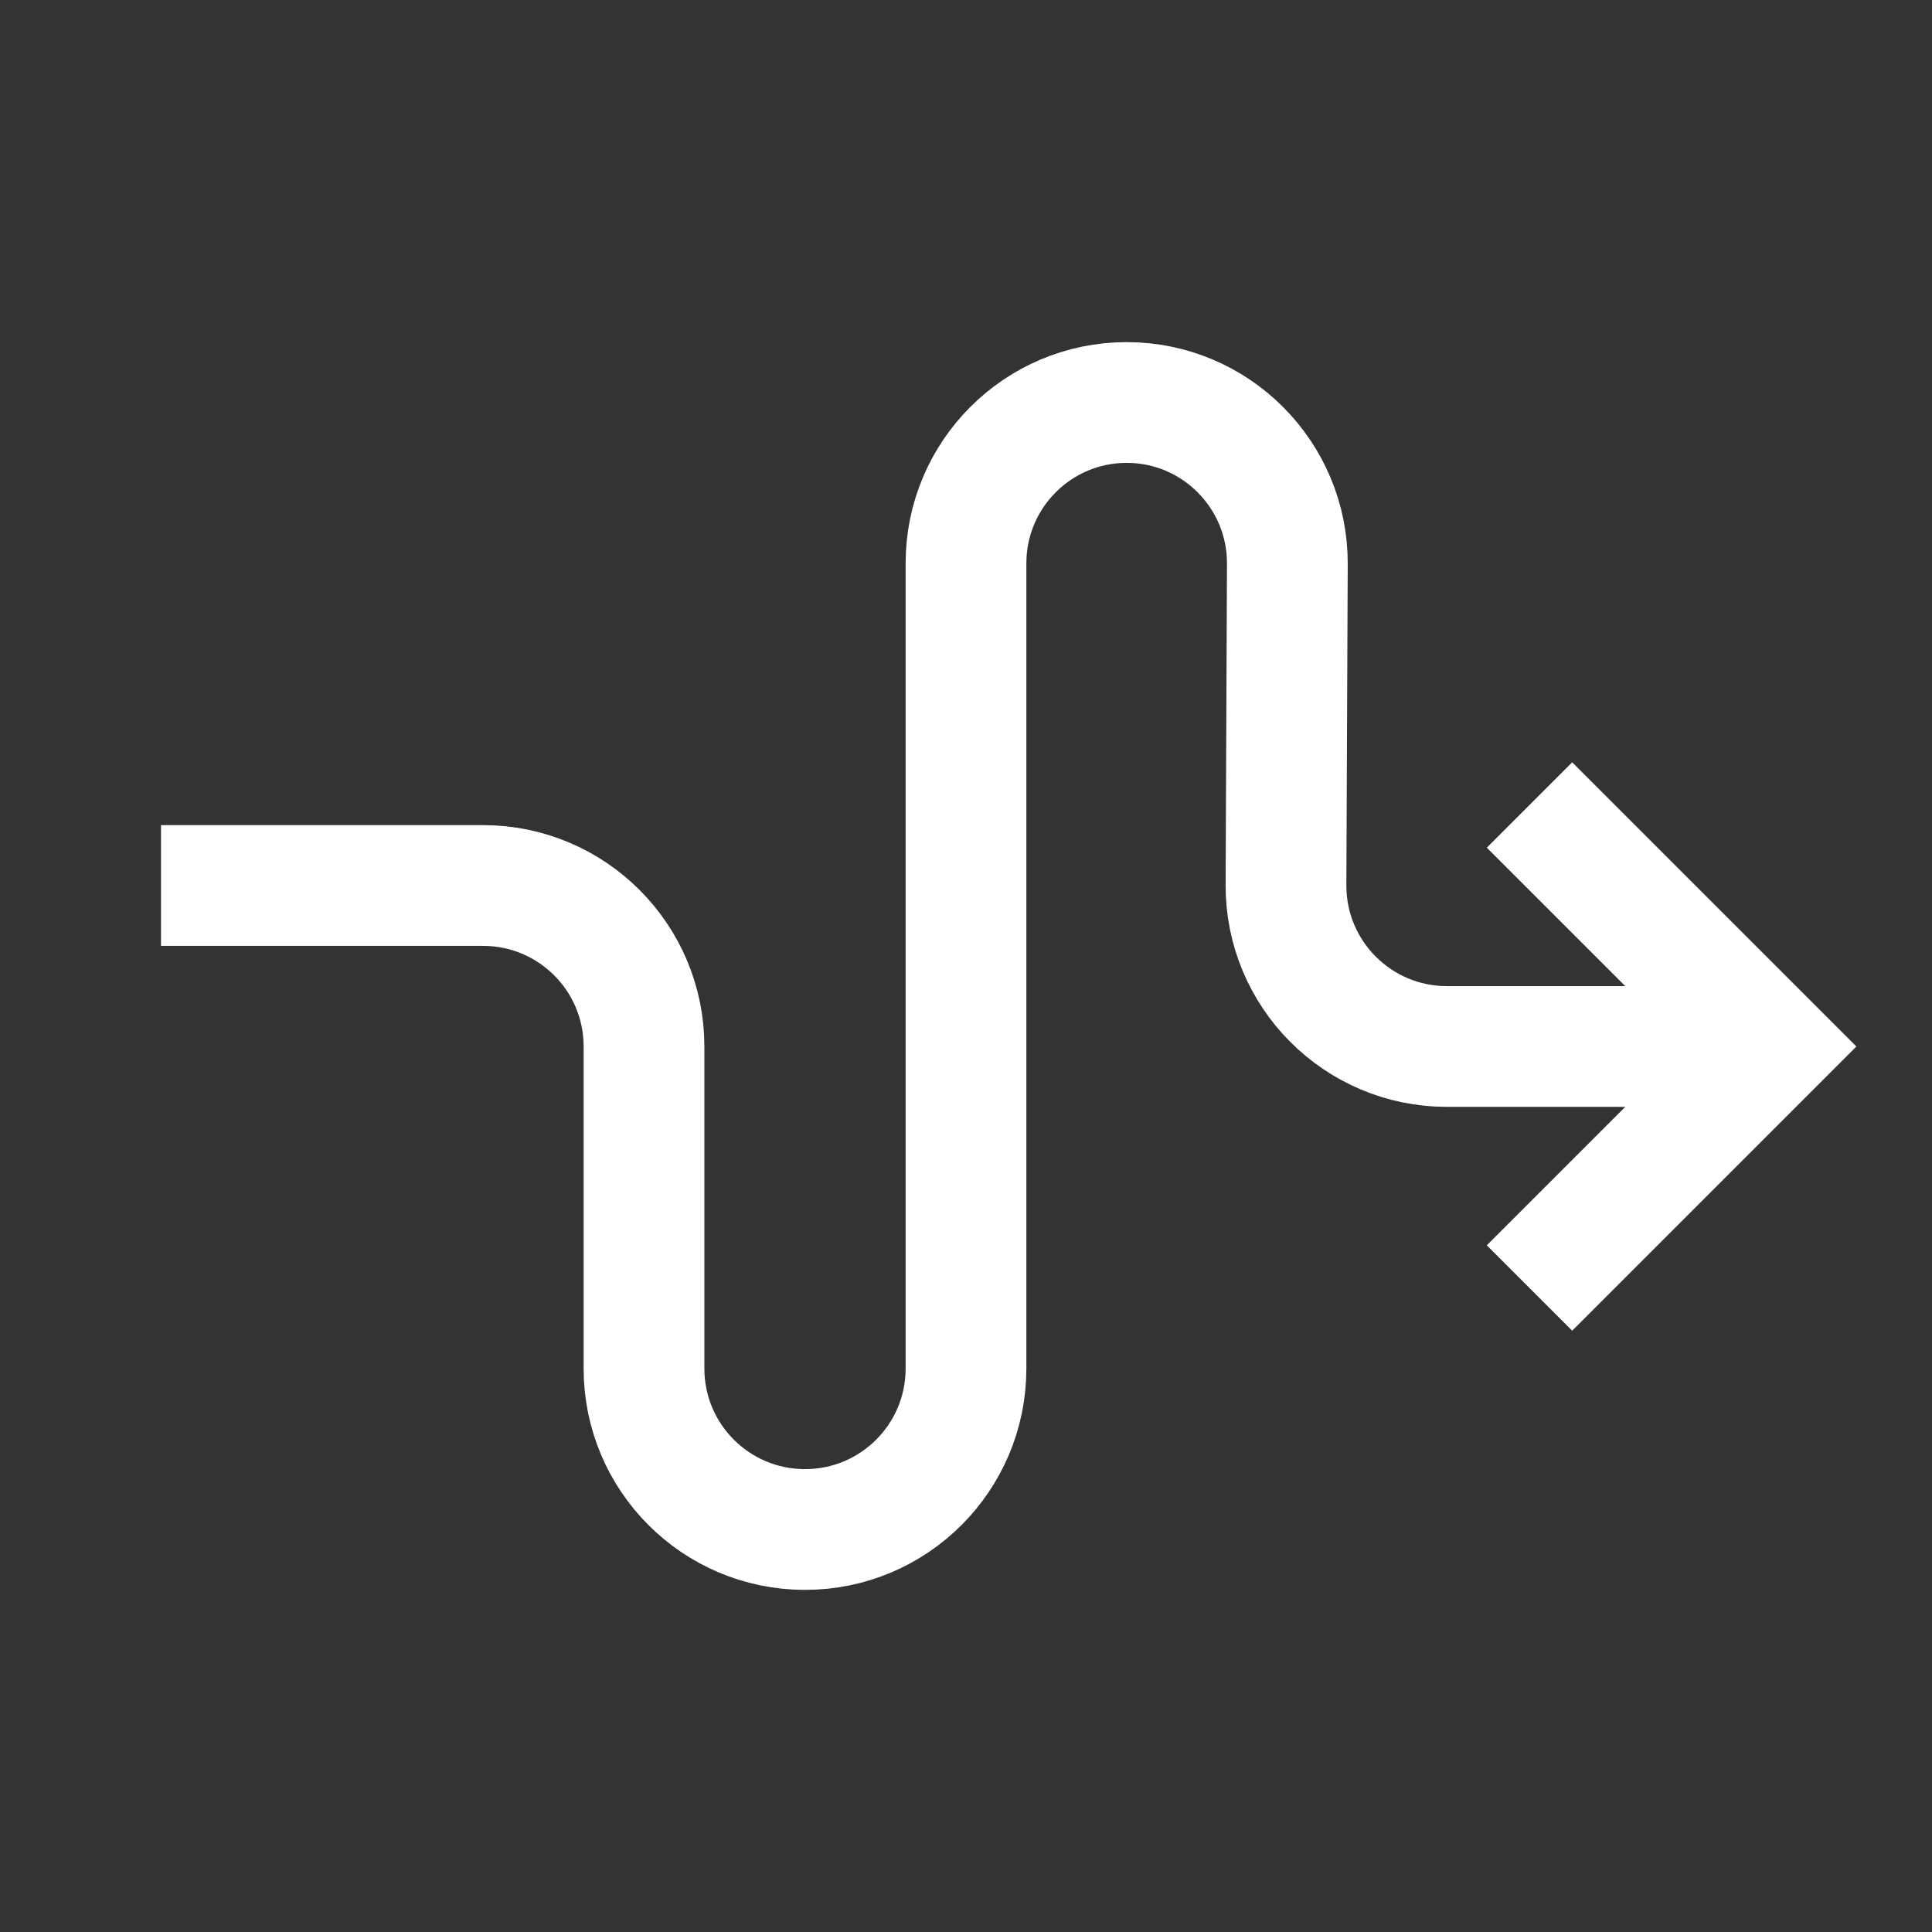<svg width="24" height="24" viewBox="0 0 24 24" fill="none" xmlns="http://www.w3.org/2000/svg">
<rect x="0" y="0" width="24" height="24" fill="#333333" stroke="none"/>
<path d="M2 11H6C7.105 11 8 11.895 8 13V17C8 18.105 8.895 19 10 19C11.105 19 12 18.105 12 17V6.996C12 5.894 12.894 5 13.996 5C15.101 5 15.996 5.899 15.992 7.004L15.975 10.992C15.97 12.1 16.867 13 17.975 13H21" stroke="white" stroke-width="1.5" stroke-linejoin="round"/>
<path d="M19 16L22 13L19 10" stroke="white" stroke-width="1.5"/>
</svg>
